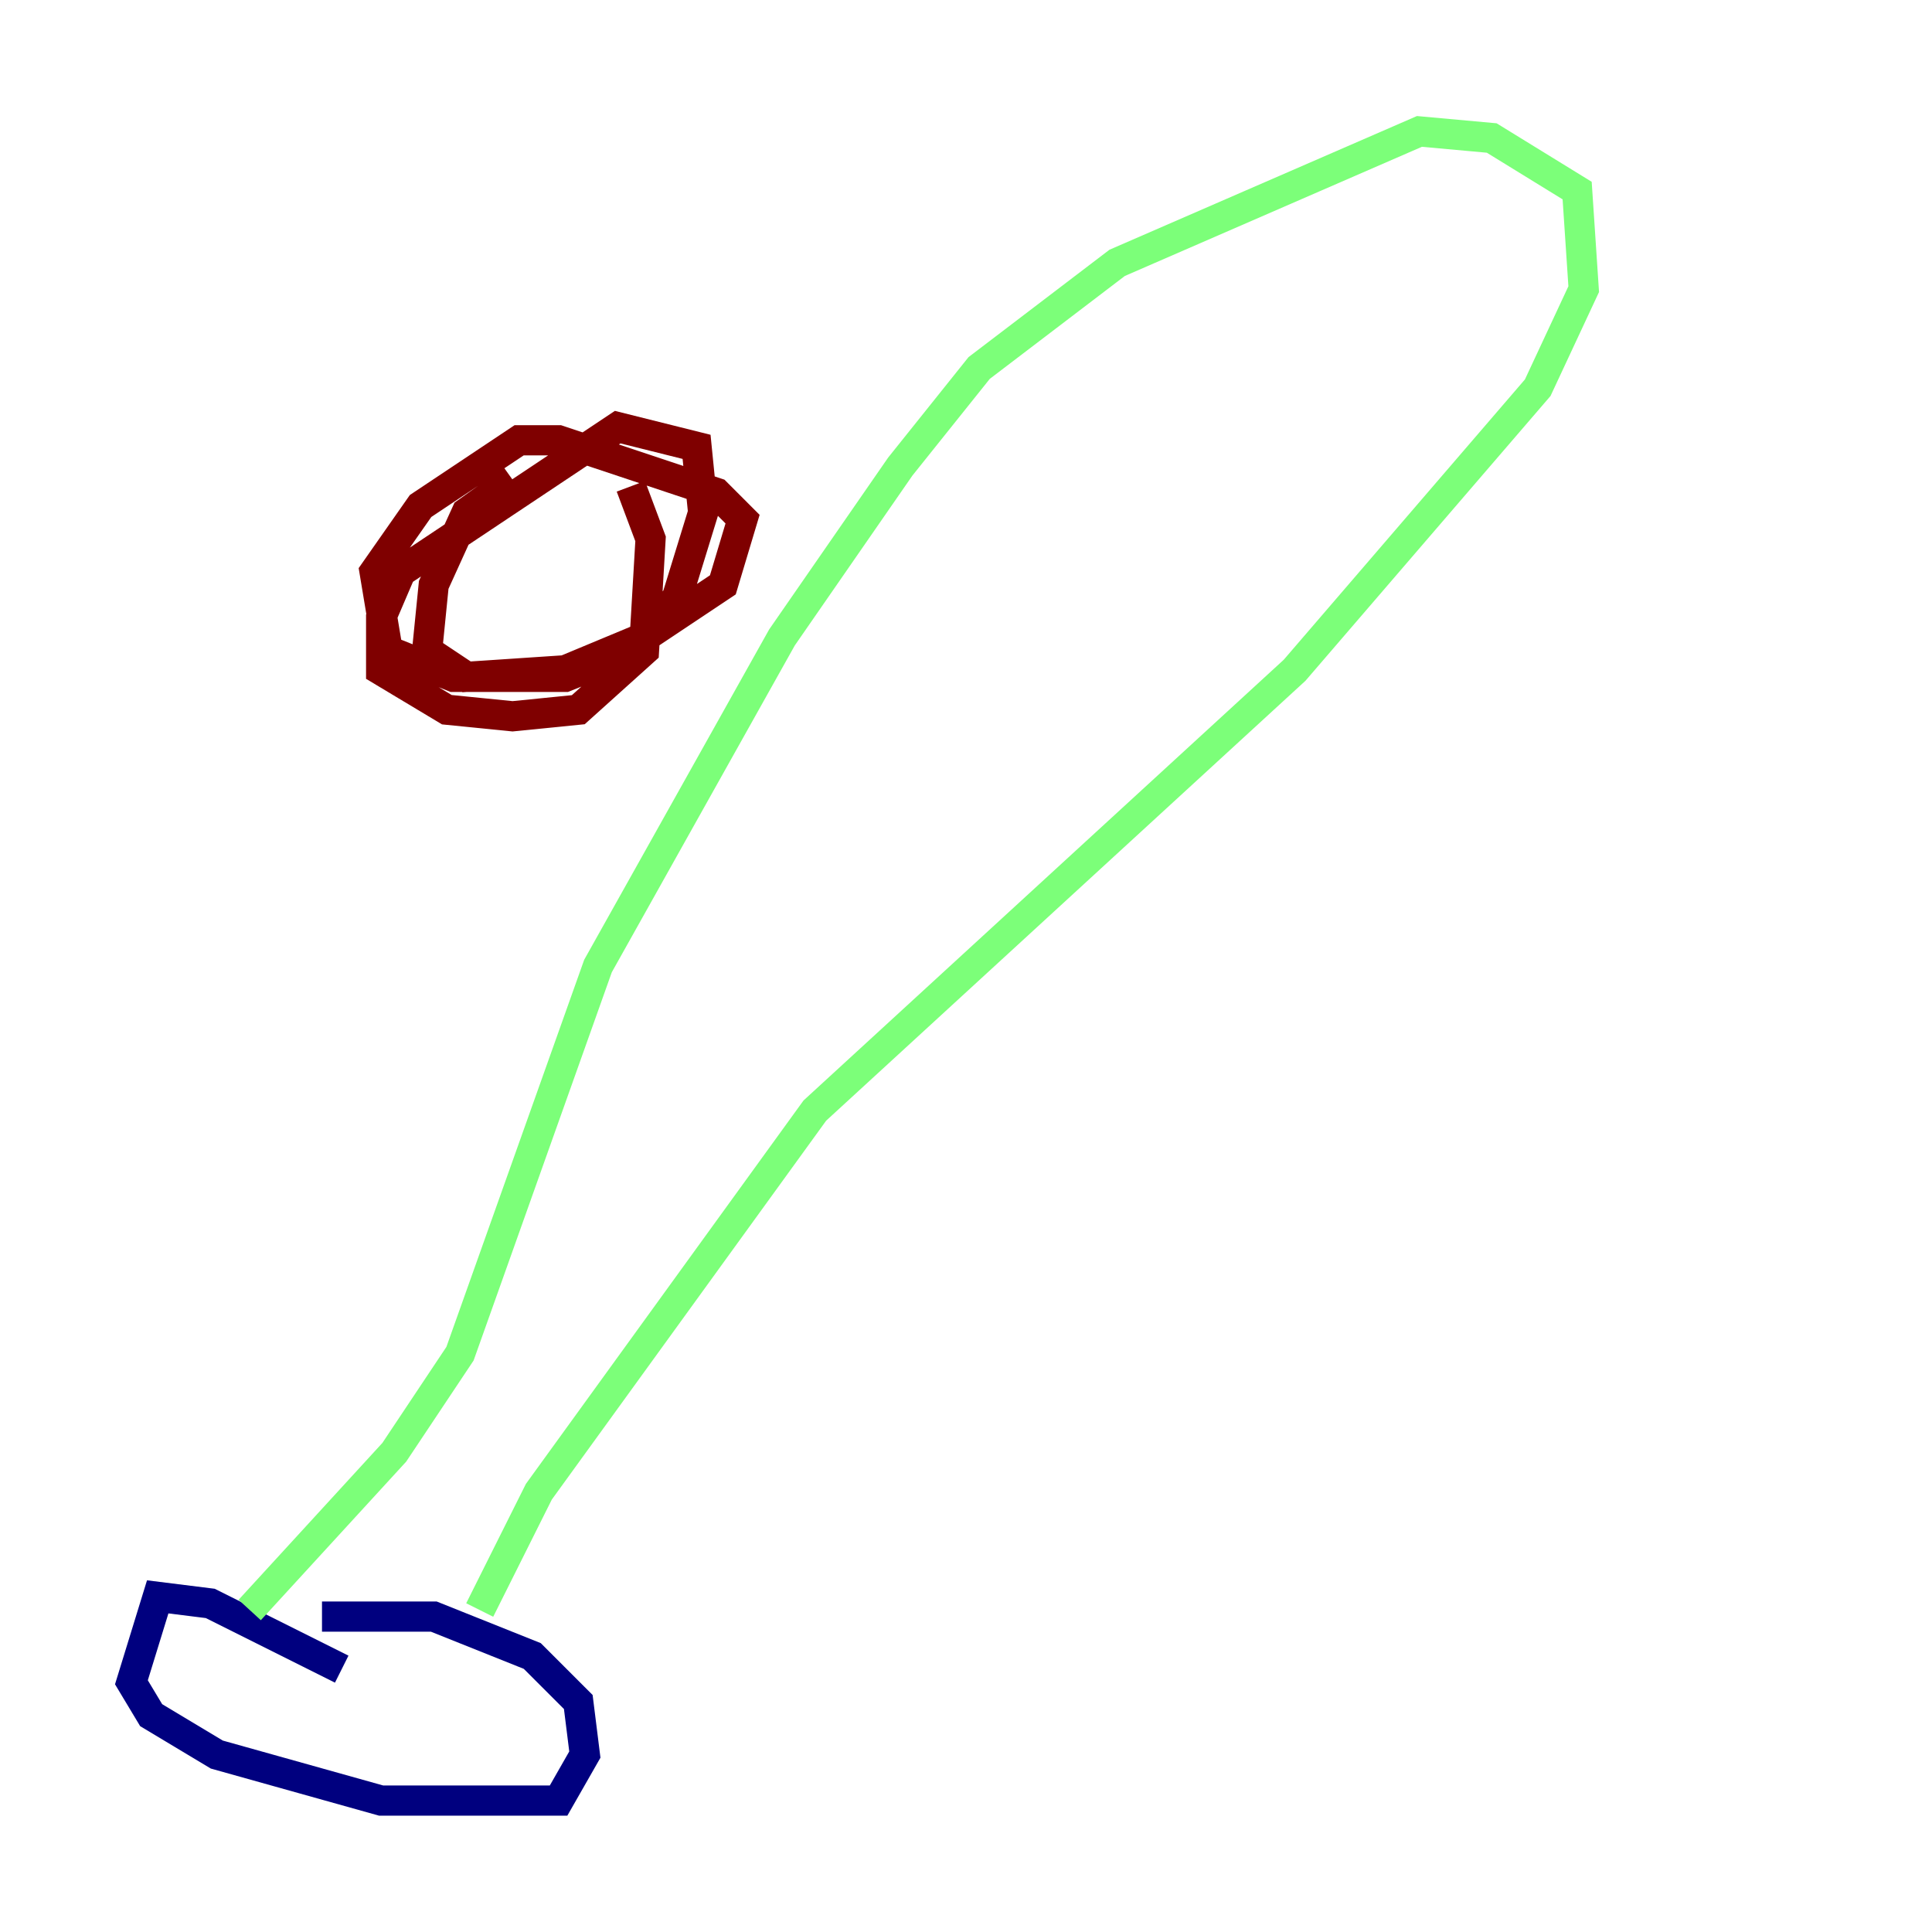 <?xml version="1.0" encoding="utf-8" ?>
<svg baseProfile="tiny" height="128" version="1.2" viewBox="0,0,128,128" width="128" xmlns="http://www.w3.org/2000/svg" xmlns:ev="http://www.w3.org/2001/xml-events" xmlns:xlink="http://www.w3.org/1999/xlink"><defs /><polyline fill="none" points="22.64,110.585 13.932,106.231 10.449,105.796 8.707,111.456 10.014,113.633 14.367,116.245 25.252,119.293 37.007,119.293 38.748,116.245 38.313,112.762 35.265,109.714 28.735,107.102 21.333,107.102" stroke="#00007f" stroke-width="2" /><polyline fill="none" points="16.544,106.667 26.122,96.218 30.476,89.687 39.619,64.0 51.809,42.231 59.646,30.912 64.871,24.381 74.014,17.415 94.041,8.707 98.83,9.143 104.49,12.626 104.925,19.157 101.878,25.687 85.769,44.408 53.986,73.578 35.701,98.83 31.782,106.667" stroke="#7cff79" stroke-width="2" /><polyline fill="none" points="33.959,31.782 30.912,33.959 28.735,38.748 28.299,43.102 30.912,44.843 37.442,44.408 42.667,42.231 47.891,38.748 49.197,34.395 47.456,32.653 37.007,29.17 34.395,29.17 27.864,33.524 24.816,37.878 25.687,43.102 30.041,44.843 37.442,44.843 41.796,43.102 44.843,39.619 46.585,33.959 46.15,29.605 40.925,28.299 26.558,37.878 25.252,40.925 25.252,44.408 29.605,47.02 33.959,47.456 38.313,47.02 42.667,43.102 43.102,35.701 41.796,32.218" stroke="#7f0000" stroke-width="2" /></svg>